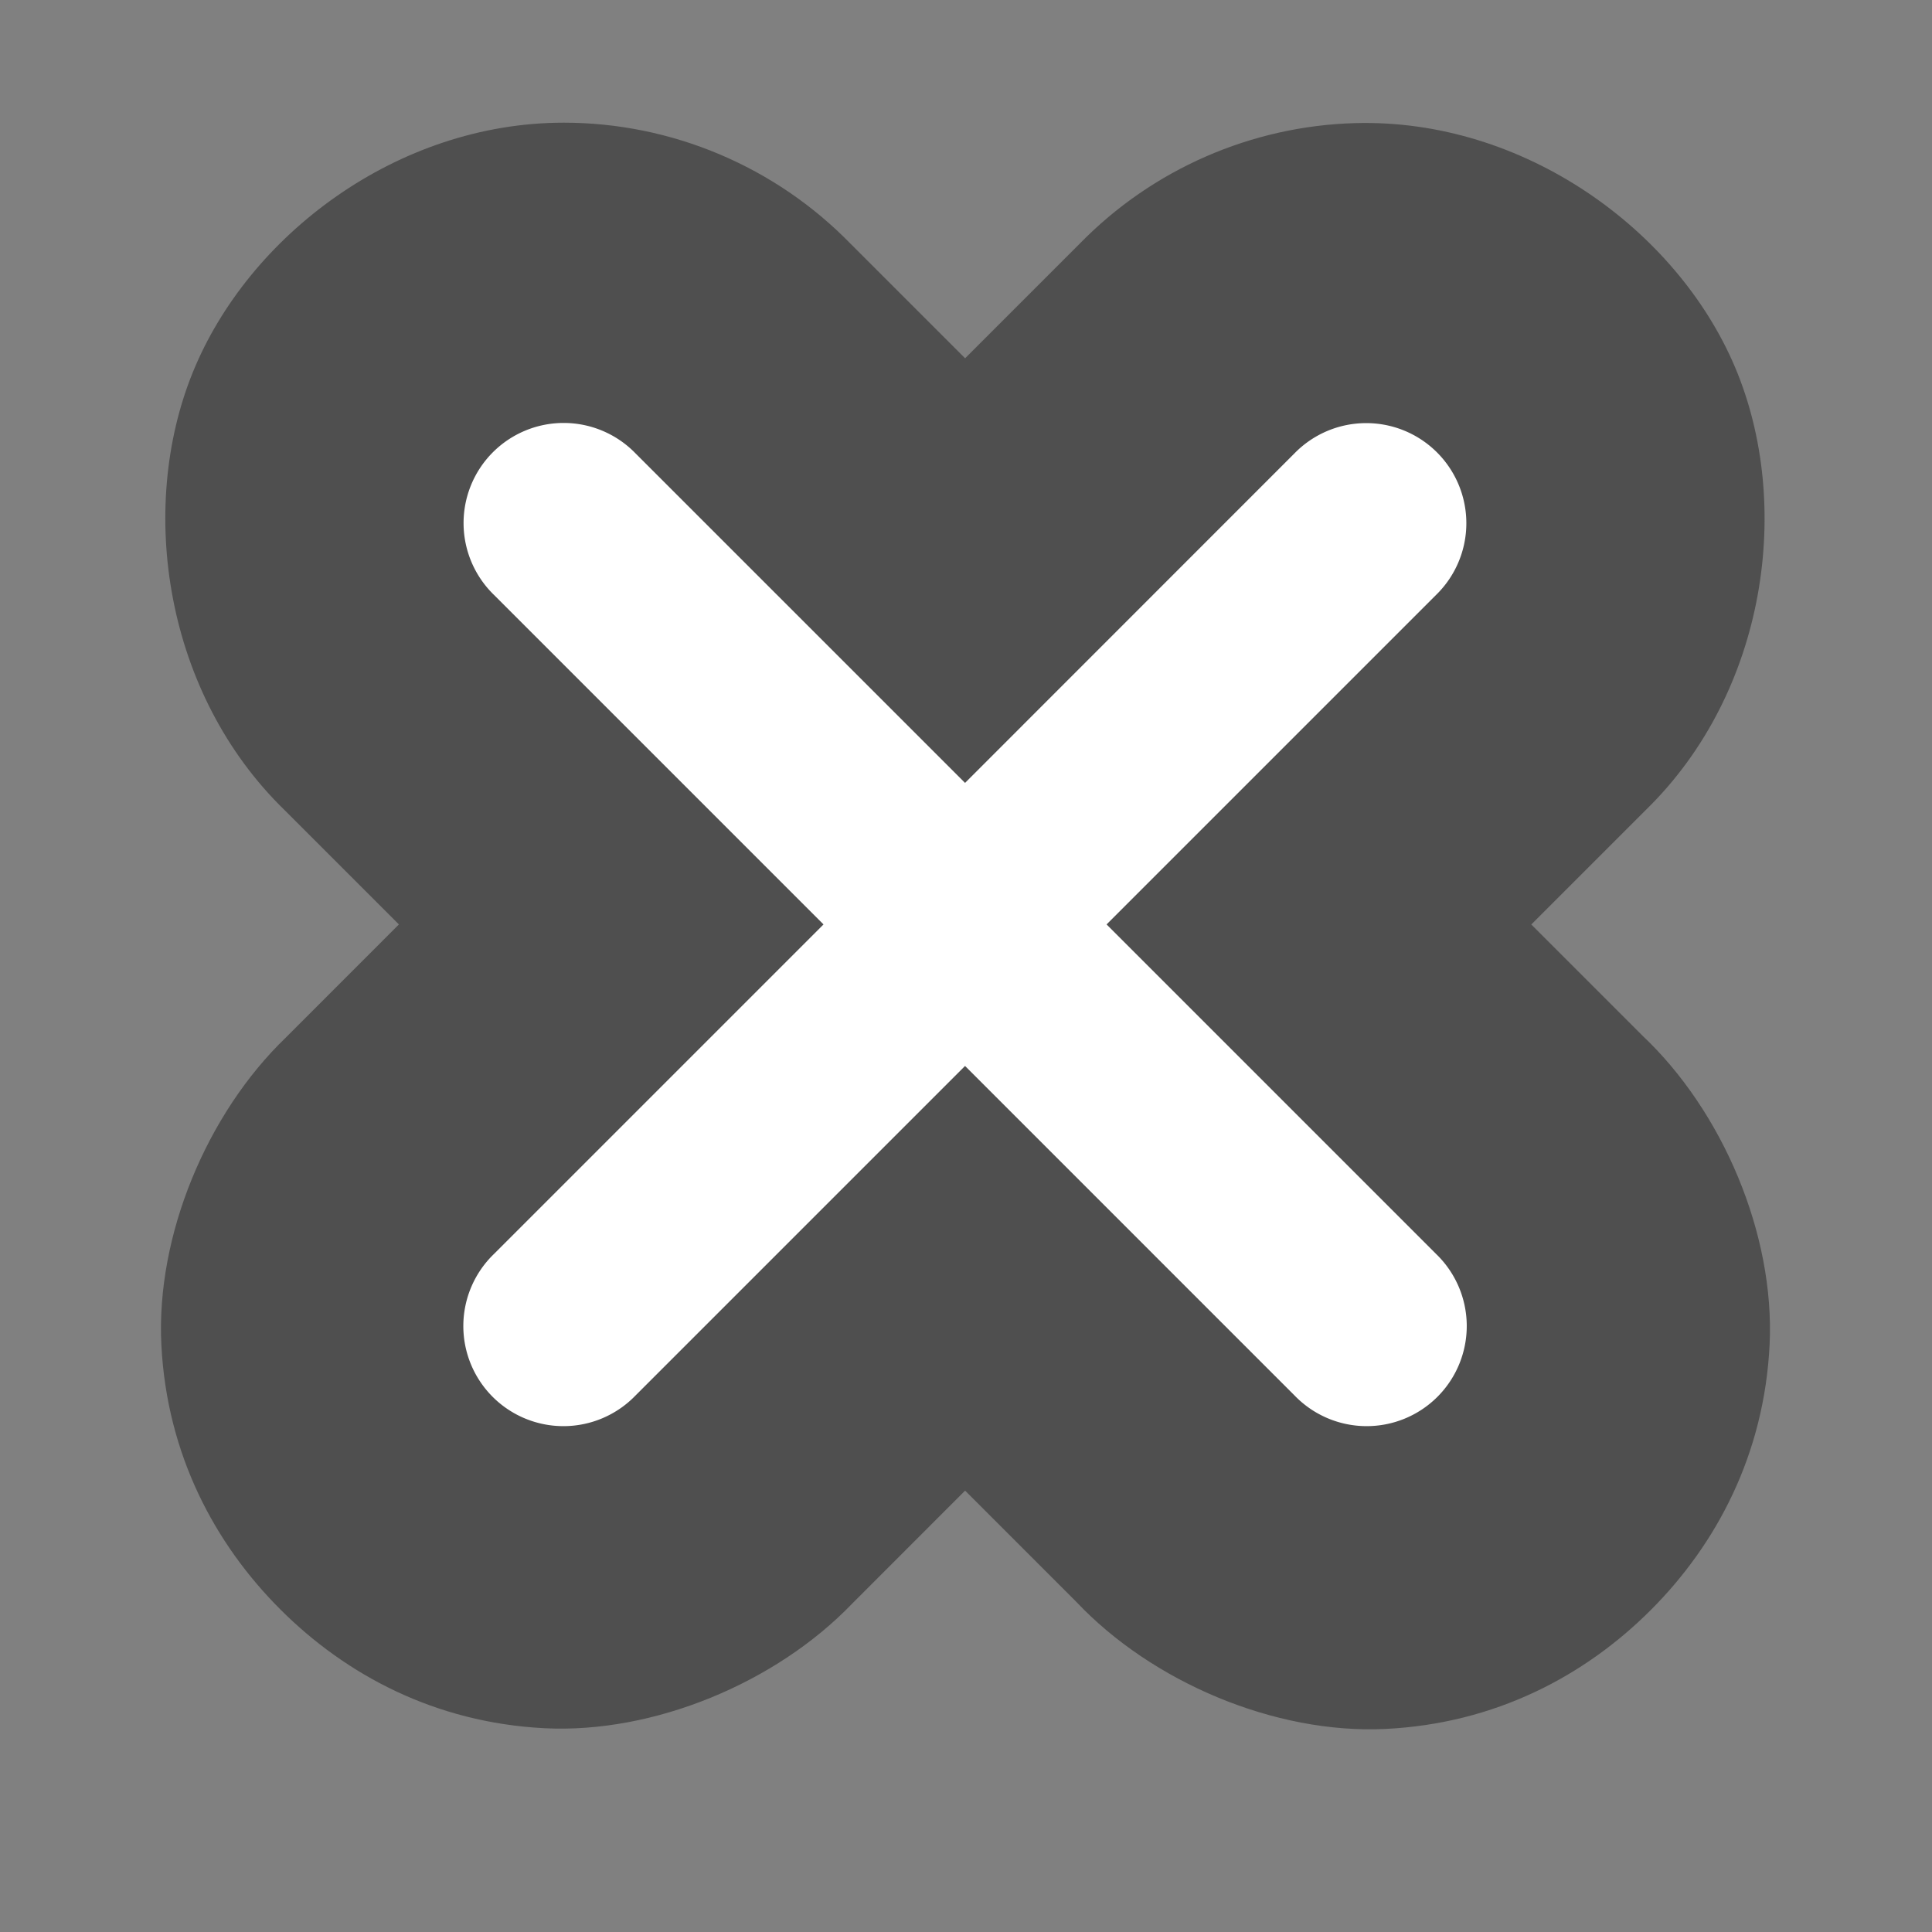 <?xml version="1.0" encoding="UTF-8" standalone="no"?>
<svg
   xmlns:dc="http://purl.org/dc/elements/1.1/"
   xmlns:cc="http://creativecommons.org/ns#"
   xmlns:rdf="http://www.w3.org/1999/02/22-rdf-syntax-ns#"
   xmlns:svg="http://www.w3.org/2000/svg"
   xmlns="http://www.w3.org/2000/svg"
   xmlns:sodipodi="http://sodipodi.sourceforge.net/DTD/sodipodi-0.dtd"
   xmlns:inkscape="http://www.inkscape.org/namespaces/inkscape"
   width="240"
   height="240"
   version="1.1"
   id="svg10"
   sodipodi:docname="xorg.svg"
   inkscape:version="0.92.5 (2060ec1f9f, 2020-04-08)">
  <rect width="100%" height="100%" fill="#808080" stroke="none"/>
  <defs
     id="defs14" />
  <sodipodi:namedview
     pagecolor="#ffffff"
     bordercolor="#666666"
     borderopacity="1"
     objecttolerance="10"
     gridtolerance="10"
     guidetolerance="10"
     inkscape:pageopacity="0"
     inkscape:pageshadow="2"
     inkscape:window-width="1321"
     inkscape:window-height="740"
     id="namedview12"
     showgrid="false"
     inkscape:pagecheckerboard="true"
     inkscape:zoom="0.4609375"
     inkscape:cx="-354.05776"
     inkscape:cy="-258.06235"
     inkscape:window-x="45"
     inkscape:window-y="28"
     inkscape:window-maximized="0"
     inkscape:current-layer="svg10" />
  <g
     id="g827"
     transform="matrix(12.442,0,0,12.442,20.416,-2766.804)">
    <g
       id="g4"
       transform="matrix(0.615,0,0,0.615,-1.537,-406.087)"
       style="fill:none">
      <path
         inkscape:connector-curvature="0"
         id="path2"
         d="m 8.982,1023.883 c -2.704,7e-4 -5.118,1.83 -6.021,4.053 -0.903,2.223 -0.449,5.221 1.489,7.106 l 1.857,1.857 -1.834,1.835 c -1.283,1.233 -2.113,3.219 -2.022,4.996 0.091,1.777 0.868,3.226 1.93,4.288 1.062,1.062 2.511,1.839 4.288,1.93 1.777,0.091 3.763,-0.739 4.996,-2.022 l 1.834,-1.835 1.806,1.806 c 1.227,1.3 3.223,2.148 5.012,2.063 1.788,-0.085 3.247,-0.864 4.313,-1.93 1.066,-1.066 1.844,-2.525 1.93,-4.313 0.085,-1.788 -0.763,-3.784 -2.063,-5.011 l -1.806,-1.806 1.866,-1.866 c 1.954,-1.911 2.385,-4.954 1.441,-7.183 -0.944,-2.229 -3.432,-4.036 -6.164,-3.961 h -0.003 c -1.685,0.047 -3.291,0.749 -4.469,1.955 l -1.863,1.863 -1.857,-1.857 c -1.222,-1.256 -2.906,-1.968 -4.659,-1.968 z"
         style="fill:#4f4f4f" />
    </g>
    <g
       id="g8"
       transform="matrix(0.615,0,0,0.615,-1.537,-406.087)"
       style="fill:#ffffff">
      <path
         inkscape:connector-curvature="0"
         id="path6"
         d="M 3.99,2.99 A 1,1 0 0 0 3.293,4.707 L 6.586,8 3.293,11.293 a 1,1 0 1 0 1.414,1.414 L 8,9.414 11.293,12.707 a 1,1 0 1 0 1.414,-1.414 L 9.414,8 12.707,4.707 a 1,1 0 0 0 -0.727,-1.715 1,1 0 0 0 -0.688,0.301 L 8,6.586 4.707,3.293 A 1,1 0 0 0 3.99,2.99 Z"
         transform="matrix(1.625,0,0,1.625,2.498,1023.899)"
         style="fill:#ffffff" />
    </g>
  </g>
</svg>
